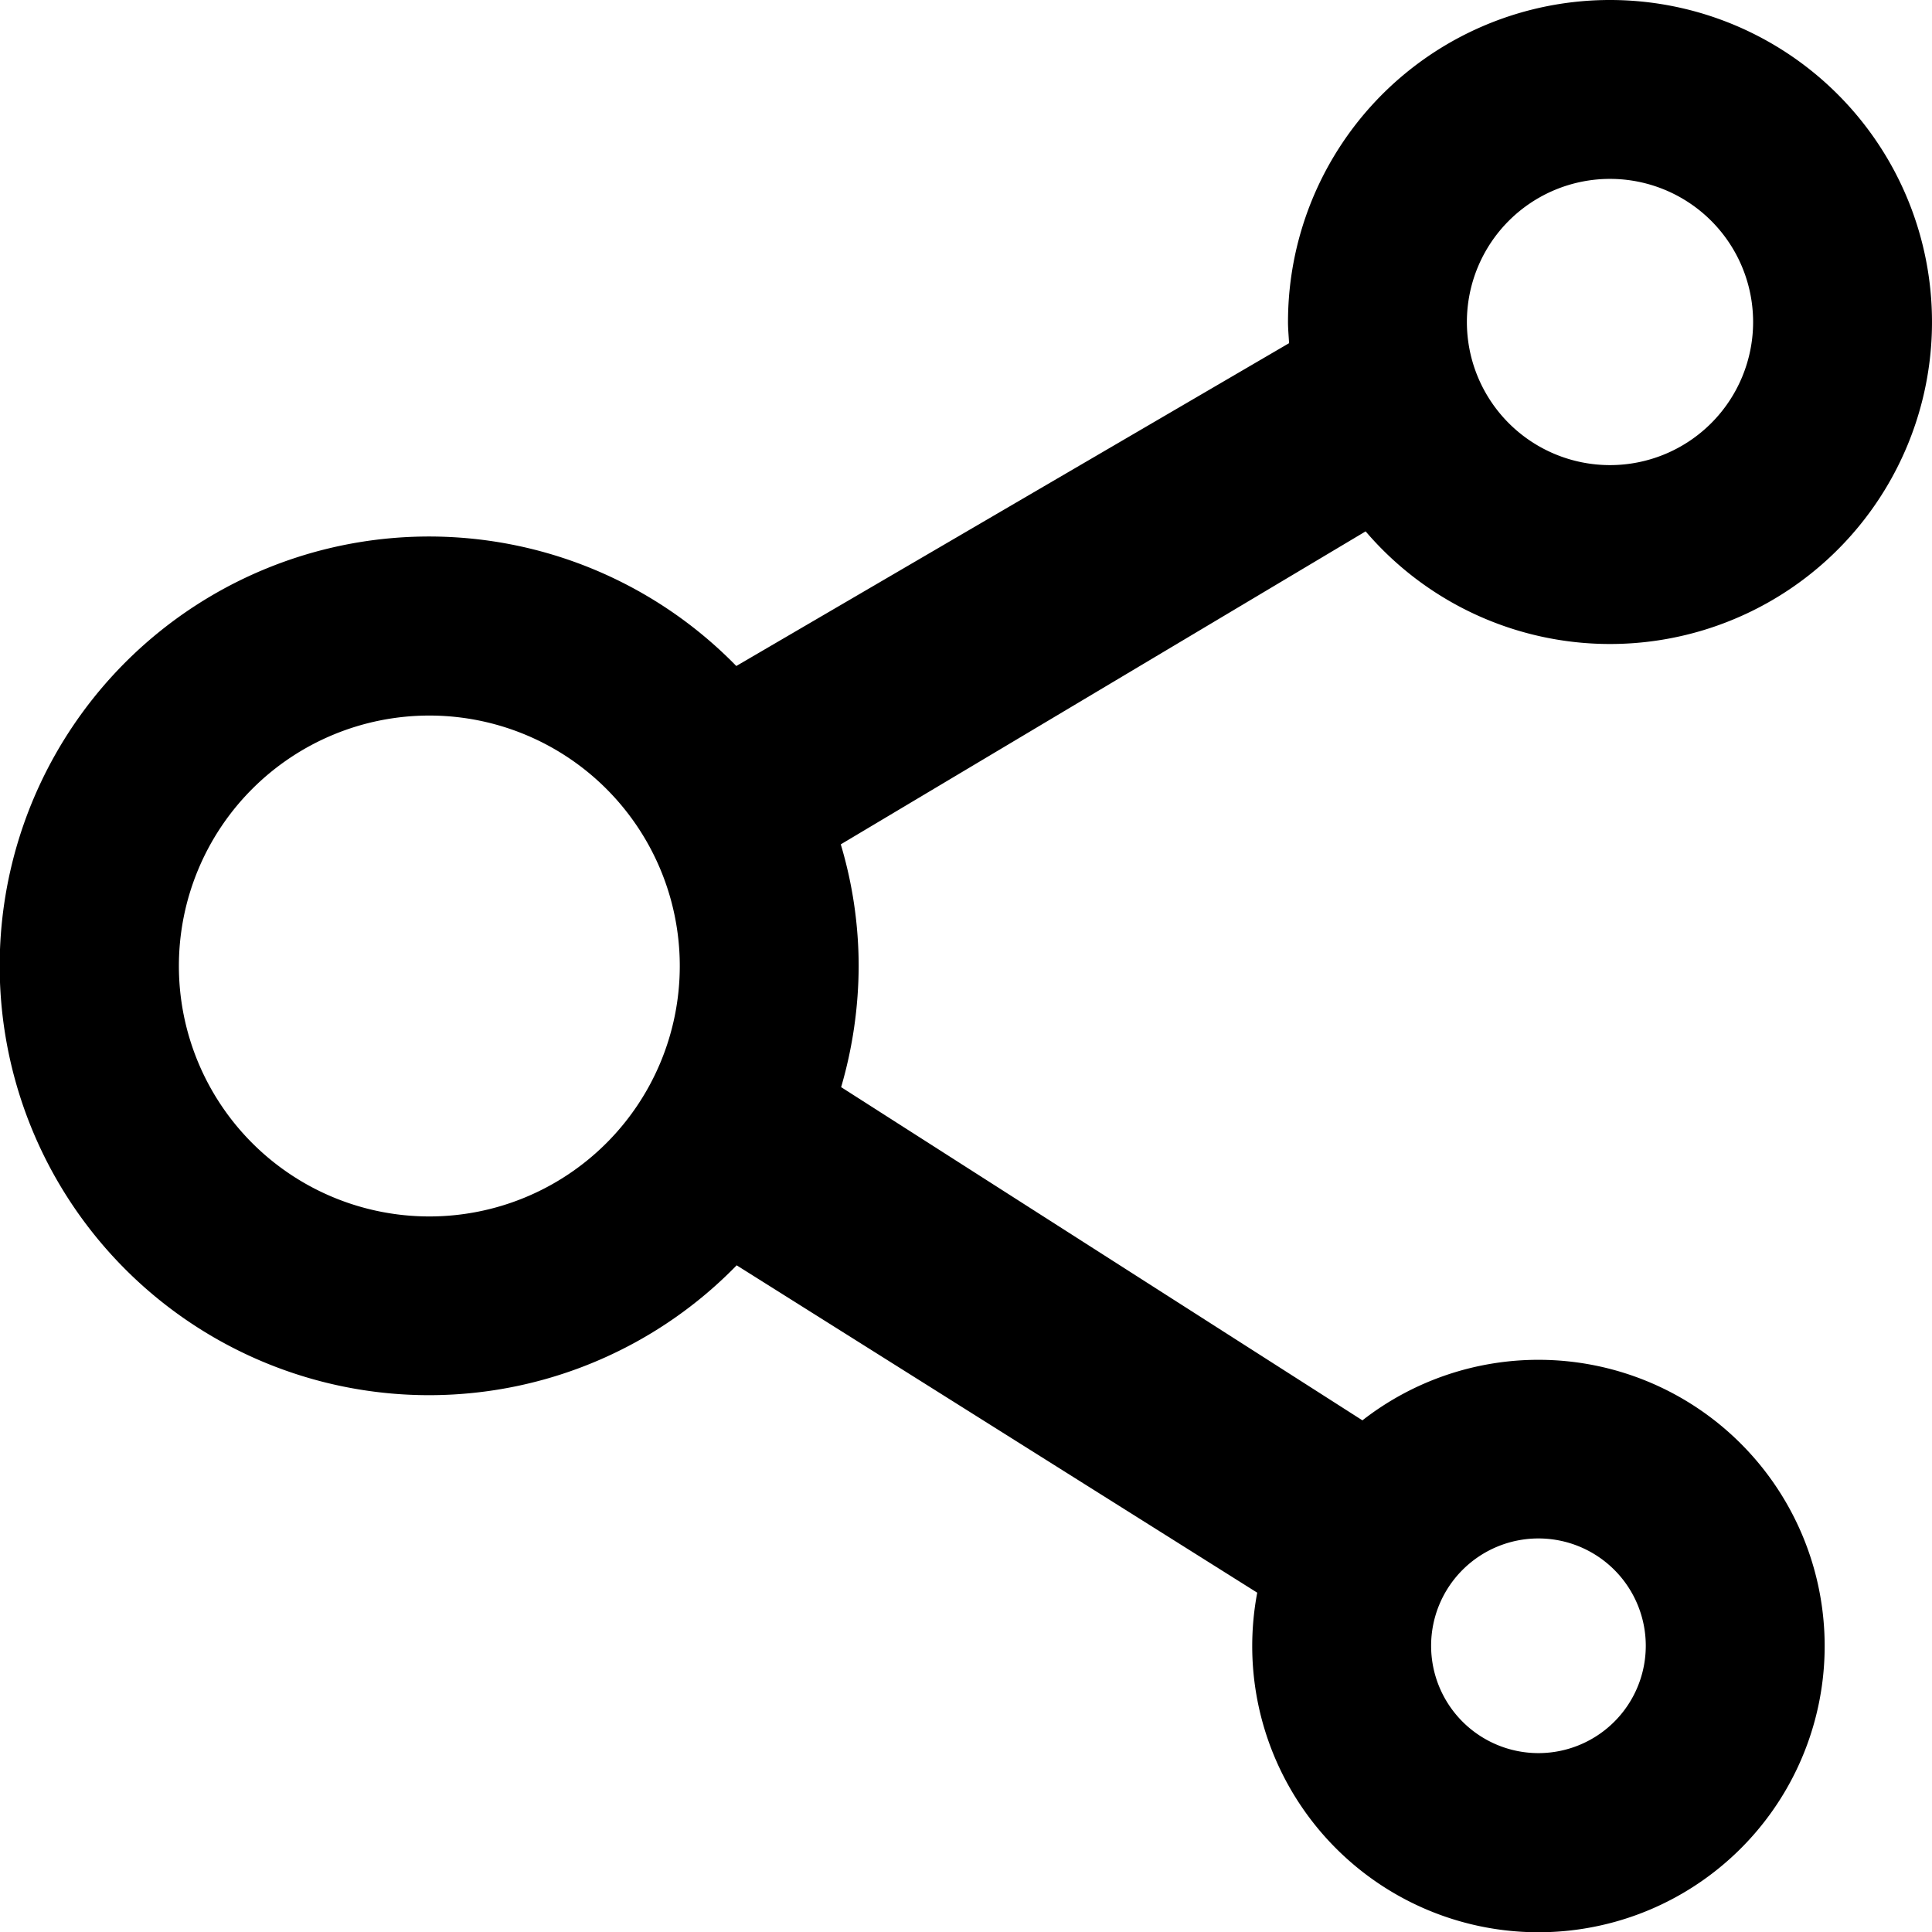 <svg xmlns="http://www.w3.org/2000/svg" width="1em" height="1em" viewBox="0 0 54 54"> <path id="share-alt" d="M1125,595a8.982,8.982,0,0,1-6.83-3.148L1103.5,600.6a11.905,11.905,0,0,1,.5,3.4,12.2,12.2,0,0,1-.49,3.386l14.57,9.313A8,8,0,1,1,1115,623a8.063,8.063,0,0,1,.14-1.484l-14.55-9.15a12,12,0,1,1-.01-16.751l15.45-9.023c-0.01-.2-0.03-0.392-0.03-0.592A9,9,0,1,1,1125,595Zm-2,31a3,3,0,1,0-3-3A3,3,0,0,0,1123,626Zm-31-29a7,7,0,1,0,7,7A7,7,0,0,0,1092,597Zm33-15a4,4,0,1,0,4,4A4,4,0,0,0,1125,582Z" transform="translate(-1080 -577)"/> </svg> 